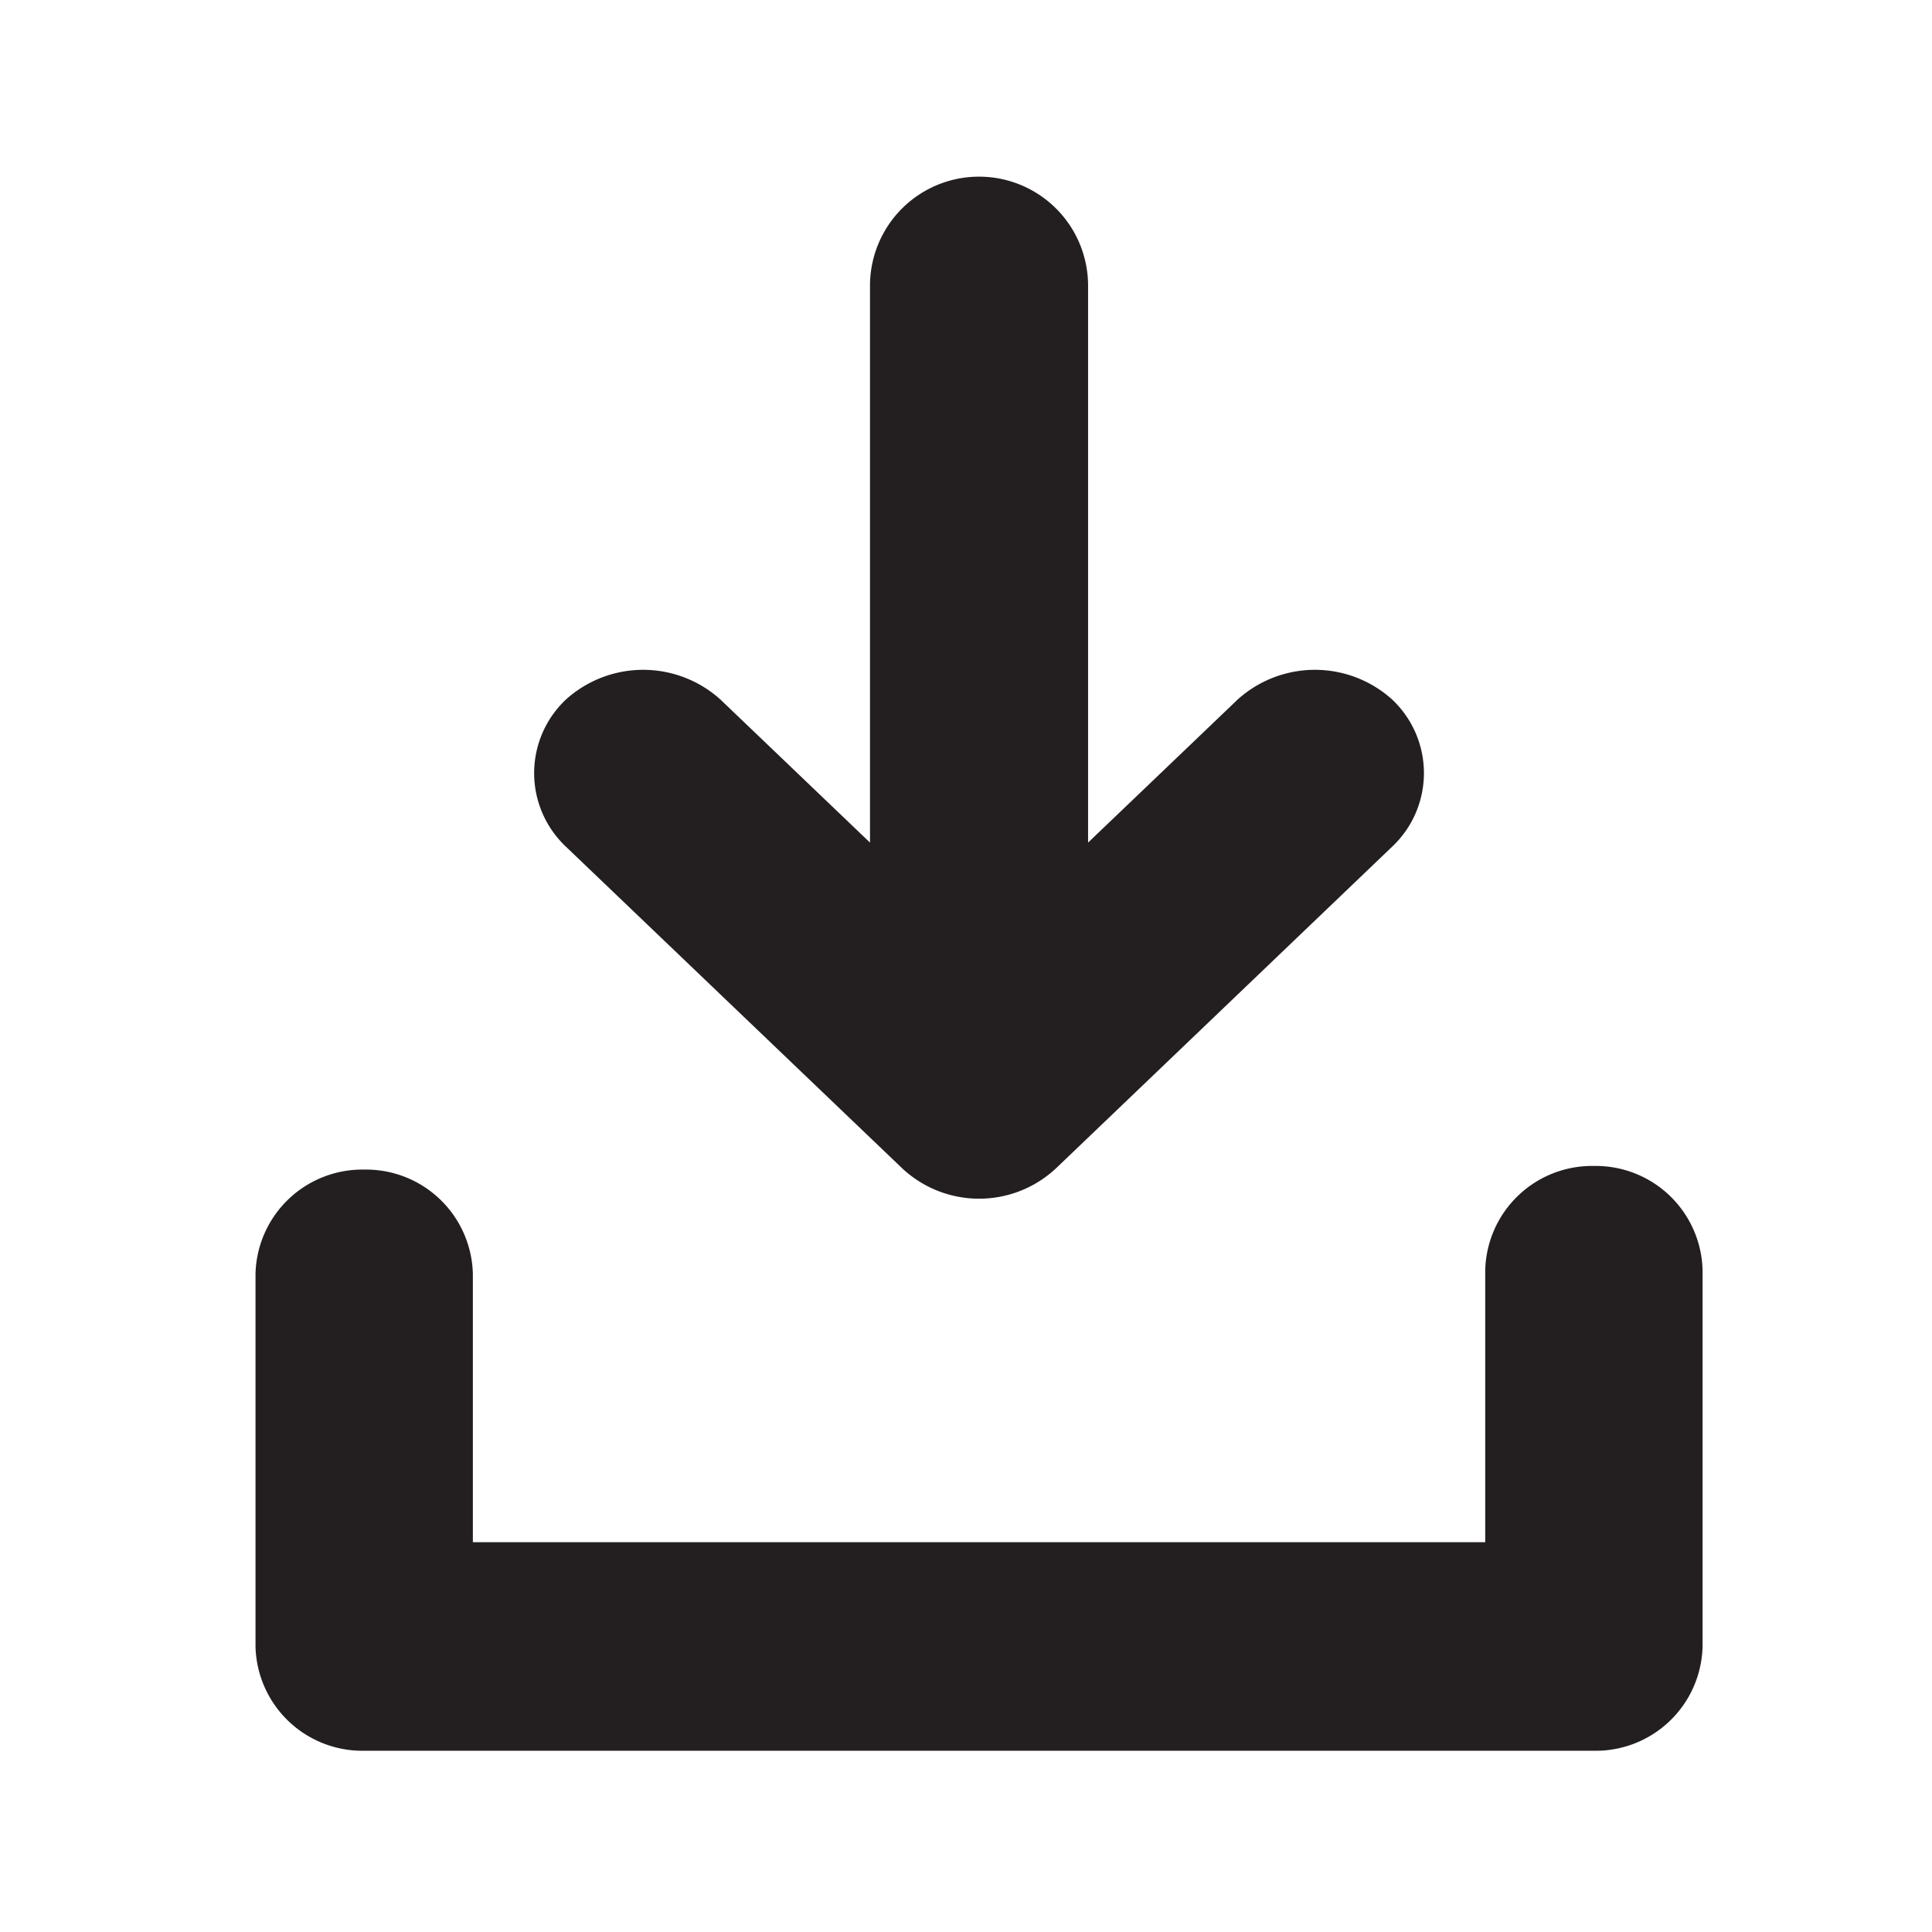 <svg xmlns="http://www.w3.org/2000/svg" viewBox="0 0 16 16"><defs><style>.cls-1{fill:#231f20;}</style></defs><title>inbox-in</title><g id="Layer_1" data-name="Layer 1"><path class="cls-1" d="M13.2,9.656a.885.885,0,0,0-.9.864v2.252H3.916V10.55a.885.885,0,0,0-.9-.864.885.885,0,0,0-.9.864v3.085a.885.885,0,0,0,.9.864H13.2a.885.885,0,0,0,.9-.864V10.519A.885.885,0,0,0,13.2,9.656ZM7.47,9.674a.932.932,0,0,0,1.277,0l2.781-2.661a.837.837,0,0,0,0-1.221.955.955,0,0,0-1.277,0L9.011,6.978V2.366a.9.9,0,0,0-1.806,0V6.978L5.965,5.792a.955.955,0,0,0-1.277,0,.837.837,0,0,0,0,1.221Z"/></g></svg>